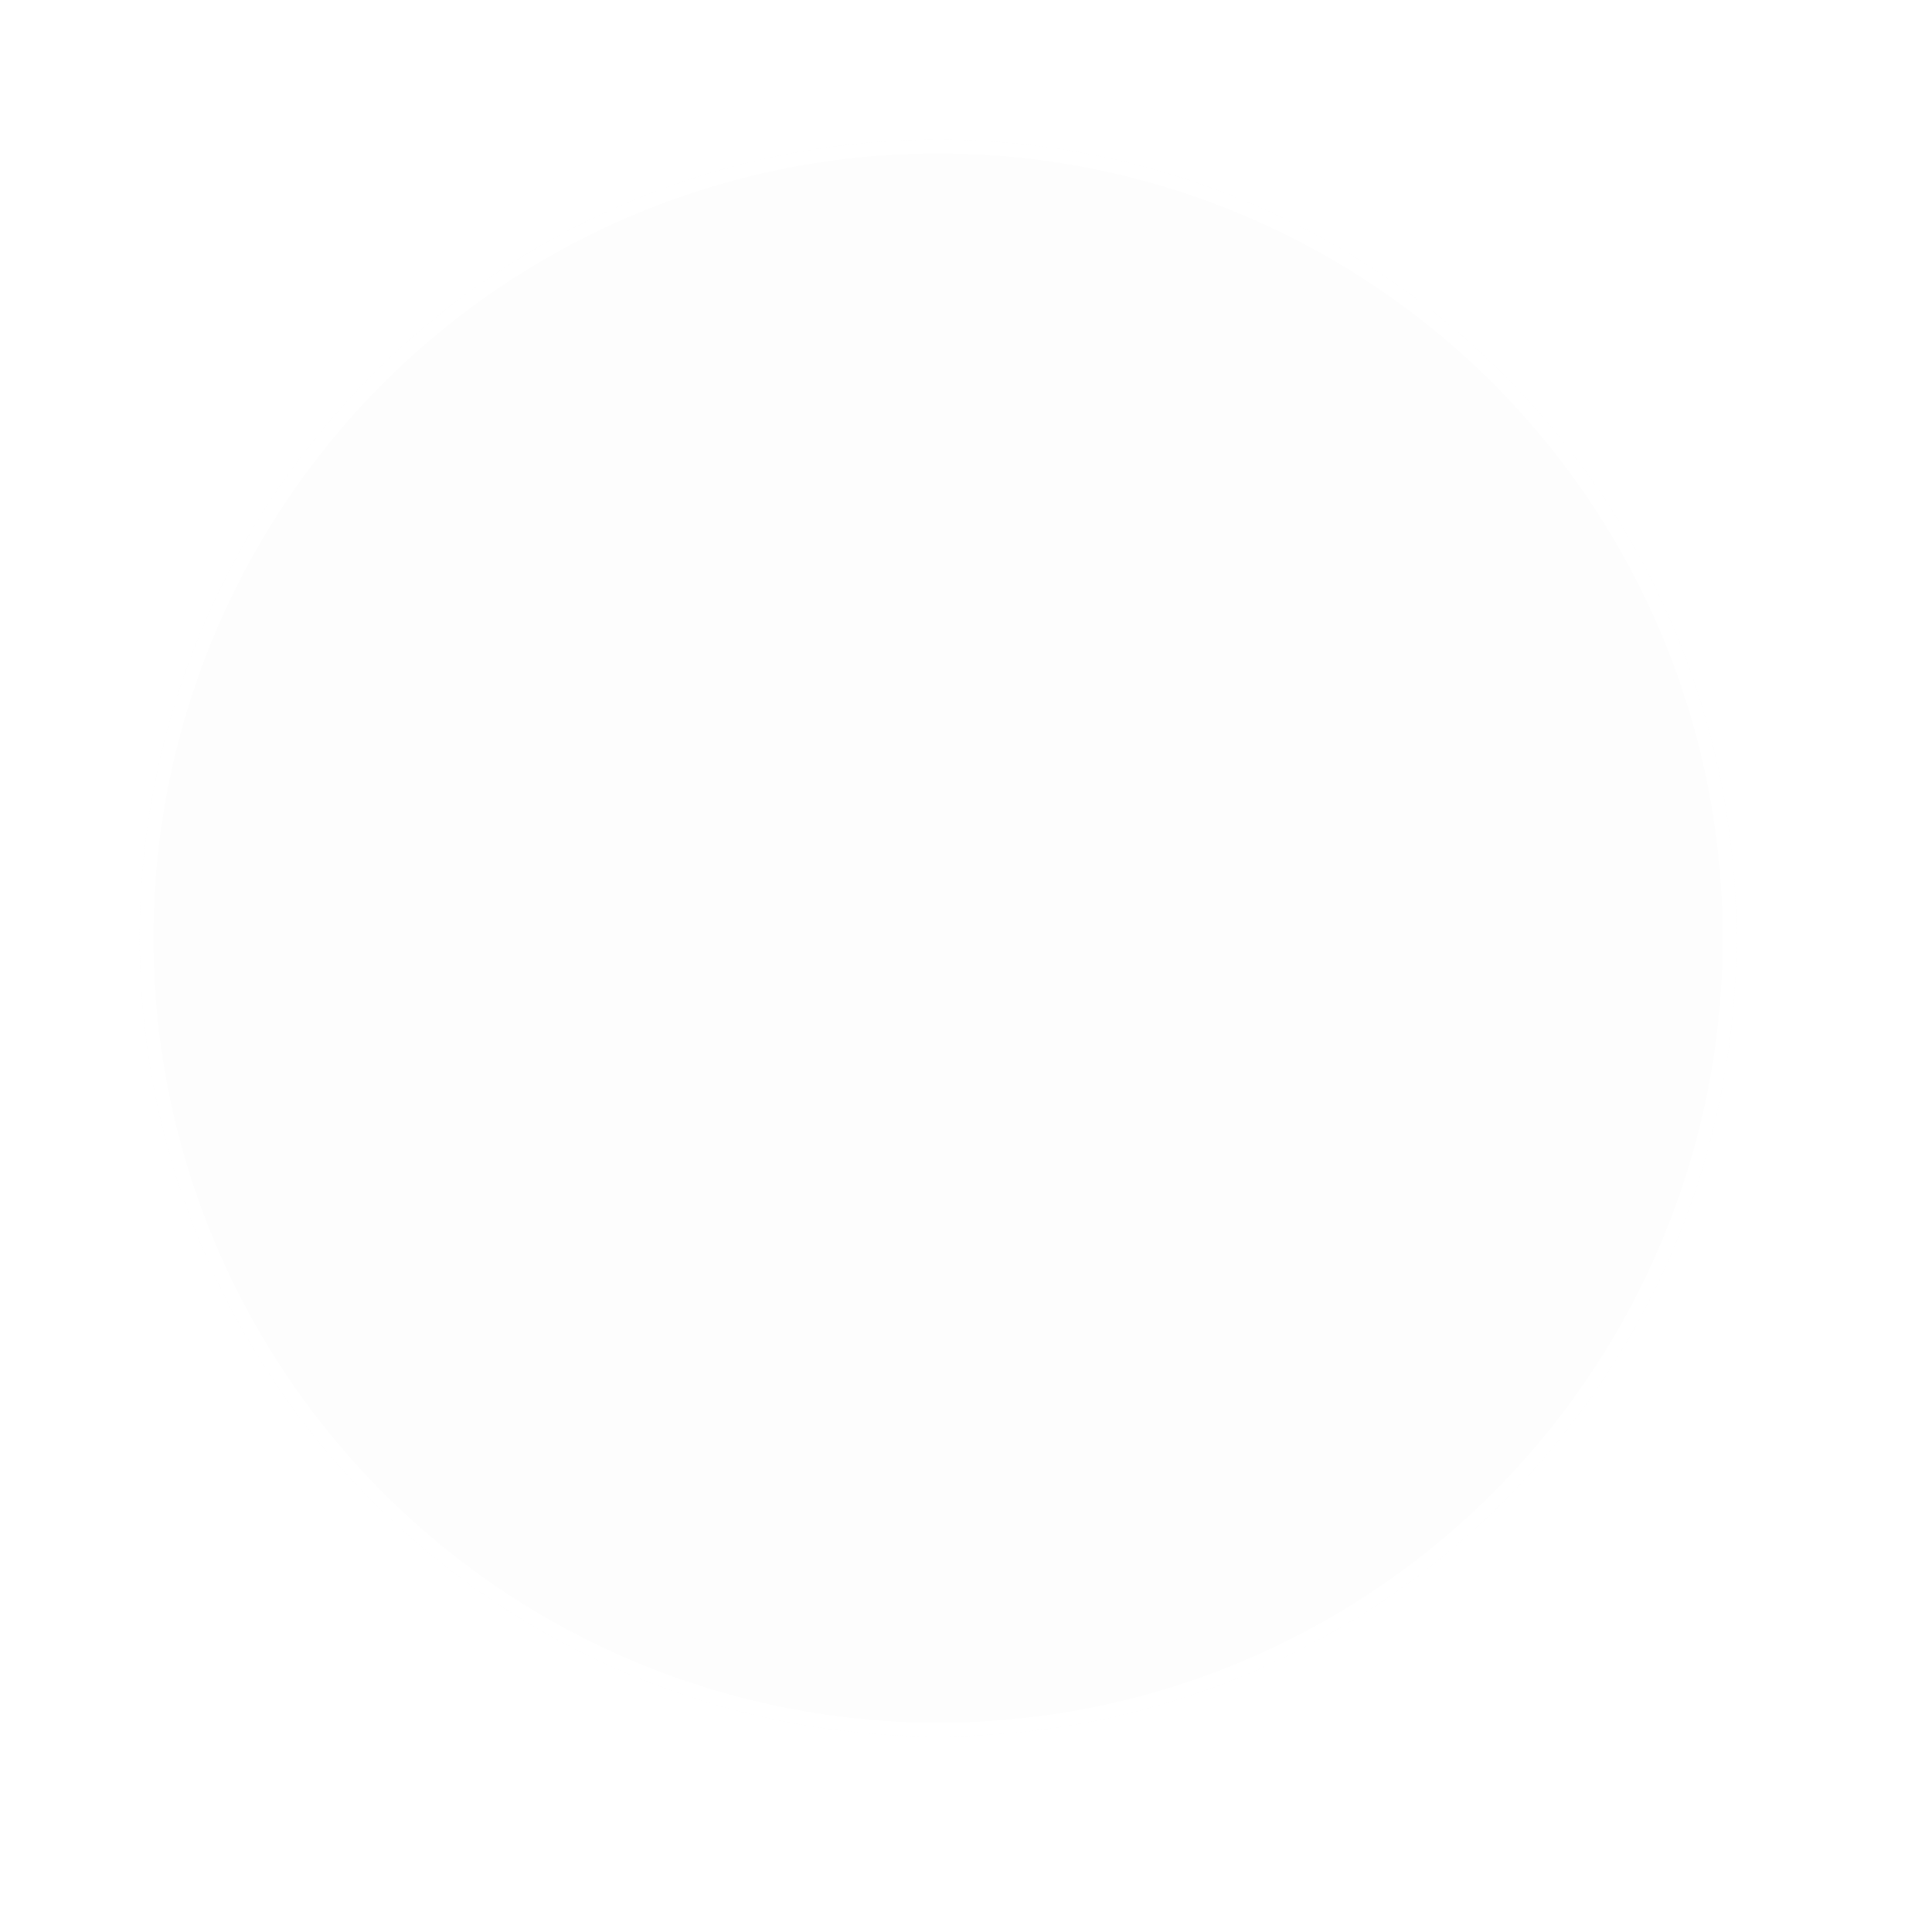 <svg width="484" height="484" viewBox="0 0 484 484" fill="none" xmlns="http://www.w3.org/2000/svg">
<g opacity="0.2" filter="url(#filter0_ddii_3_570)">
<circle cx="235" cy="235" r="200" fill="#F3F3F3"/>
<circle cx="235" cy="235" r="198.276" stroke="white" stroke-width="3.448"/>
</g>
<defs>
<filter id="filter0_ddii_3_570" x="0.517" y="0.517" width="482.759" height="482.759" filterUnits="userSpaceOnUse" color-interpolation-filters="sRGB">
<feFlood flood-opacity="0" result="BackgroundImageFix"/>
<feColorMatrix in="SourceAlpha" type="matrix" values="0 0 0 0 0 0 0 0 0 0 0 0 0 0 0 0 0 0 127 0" result="hardAlpha"/>
<feOffset dx="13.793" dy="13.793"/>
<feGaussianBlur stdDeviation="17.241"/>
<feComposite in2="hardAlpha" operator="out"/>
<feColorMatrix type="matrix" values="0 0 0 0 0 0 0 0 0 0 0 0 0 0 0 0 0 0 0.25 0"/>
<feBlend mode="normal" in2="BackgroundImageFix" result="effect1_dropShadow_3_570"/>
<feColorMatrix in="SourceAlpha" type="matrix" values="0 0 0 0 0 0 0 0 0 0 0 0 0 0 0 0 0 0 127 0" result="hardAlpha"/>
<feMorphology radius="3.448" operator="dilate" in="SourceAlpha" result="effect2_dropShadow_3_570"/>
<feOffset dx="-13.793" dy="-13.793"/>
<feGaussianBlur stdDeviation="8.621"/>
<feComposite in2="hardAlpha" operator="out"/>
<feColorMatrix type="matrix" values="0 0 0 0 1 0 0 0 0 1 0 0 0 0 1 0 0 0 1 0"/>
<feBlend mode="lighten" in2="effect1_dropShadow_3_570" result="effect2_dropShadow_3_570"/>
<feBlend mode="normal" in="SourceGraphic" in2="effect2_dropShadow_3_570" result="shape"/>
<feColorMatrix in="SourceAlpha" type="matrix" values="0 0 0 0 0 0 0 0 0 0 0 0 0 0 0 0 0 0 127 0" result="hardAlpha"/>
<feOffset dx="13.793" dy="13.793"/>
<feGaussianBlur stdDeviation="17.241"/>
<feComposite in2="hardAlpha" operator="arithmetic" k2="-1" k3="1"/>
<feColorMatrix type="matrix" values="0 0 0 0 0 0 0 0 0 0 0 0 0 0 0 0 0 0 0.25 0"/>
<feBlend mode="normal" in2="shape" result="effect3_innerShadow_3_570"/>
<feColorMatrix in="SourceAlpha" type="matrix" values="0 0 0 0 0 0 0 0 0 0 0 0 0 0 0 0 0 0 127 0" result="hardAlpha"/>
<feOffset dx="-13.793" dy="-13.793"/>
<feGaussianBlur stdDeviation="17.241"/>
<feComposite in2="hardAlpha" operator="arithmetic" k2="-1" k3="1"/>
<feColorMatrix type="matrix" values="0 0 0 0 1 0 0 0 0 1 0 0 0 0 1 0 0 0 1 0"/>
<feBlend mode="normal" in2="effect3_innerShadow_3_570" result="effect4_innerShadow_3_570"/>
</filter>
</defs>
</svg>
